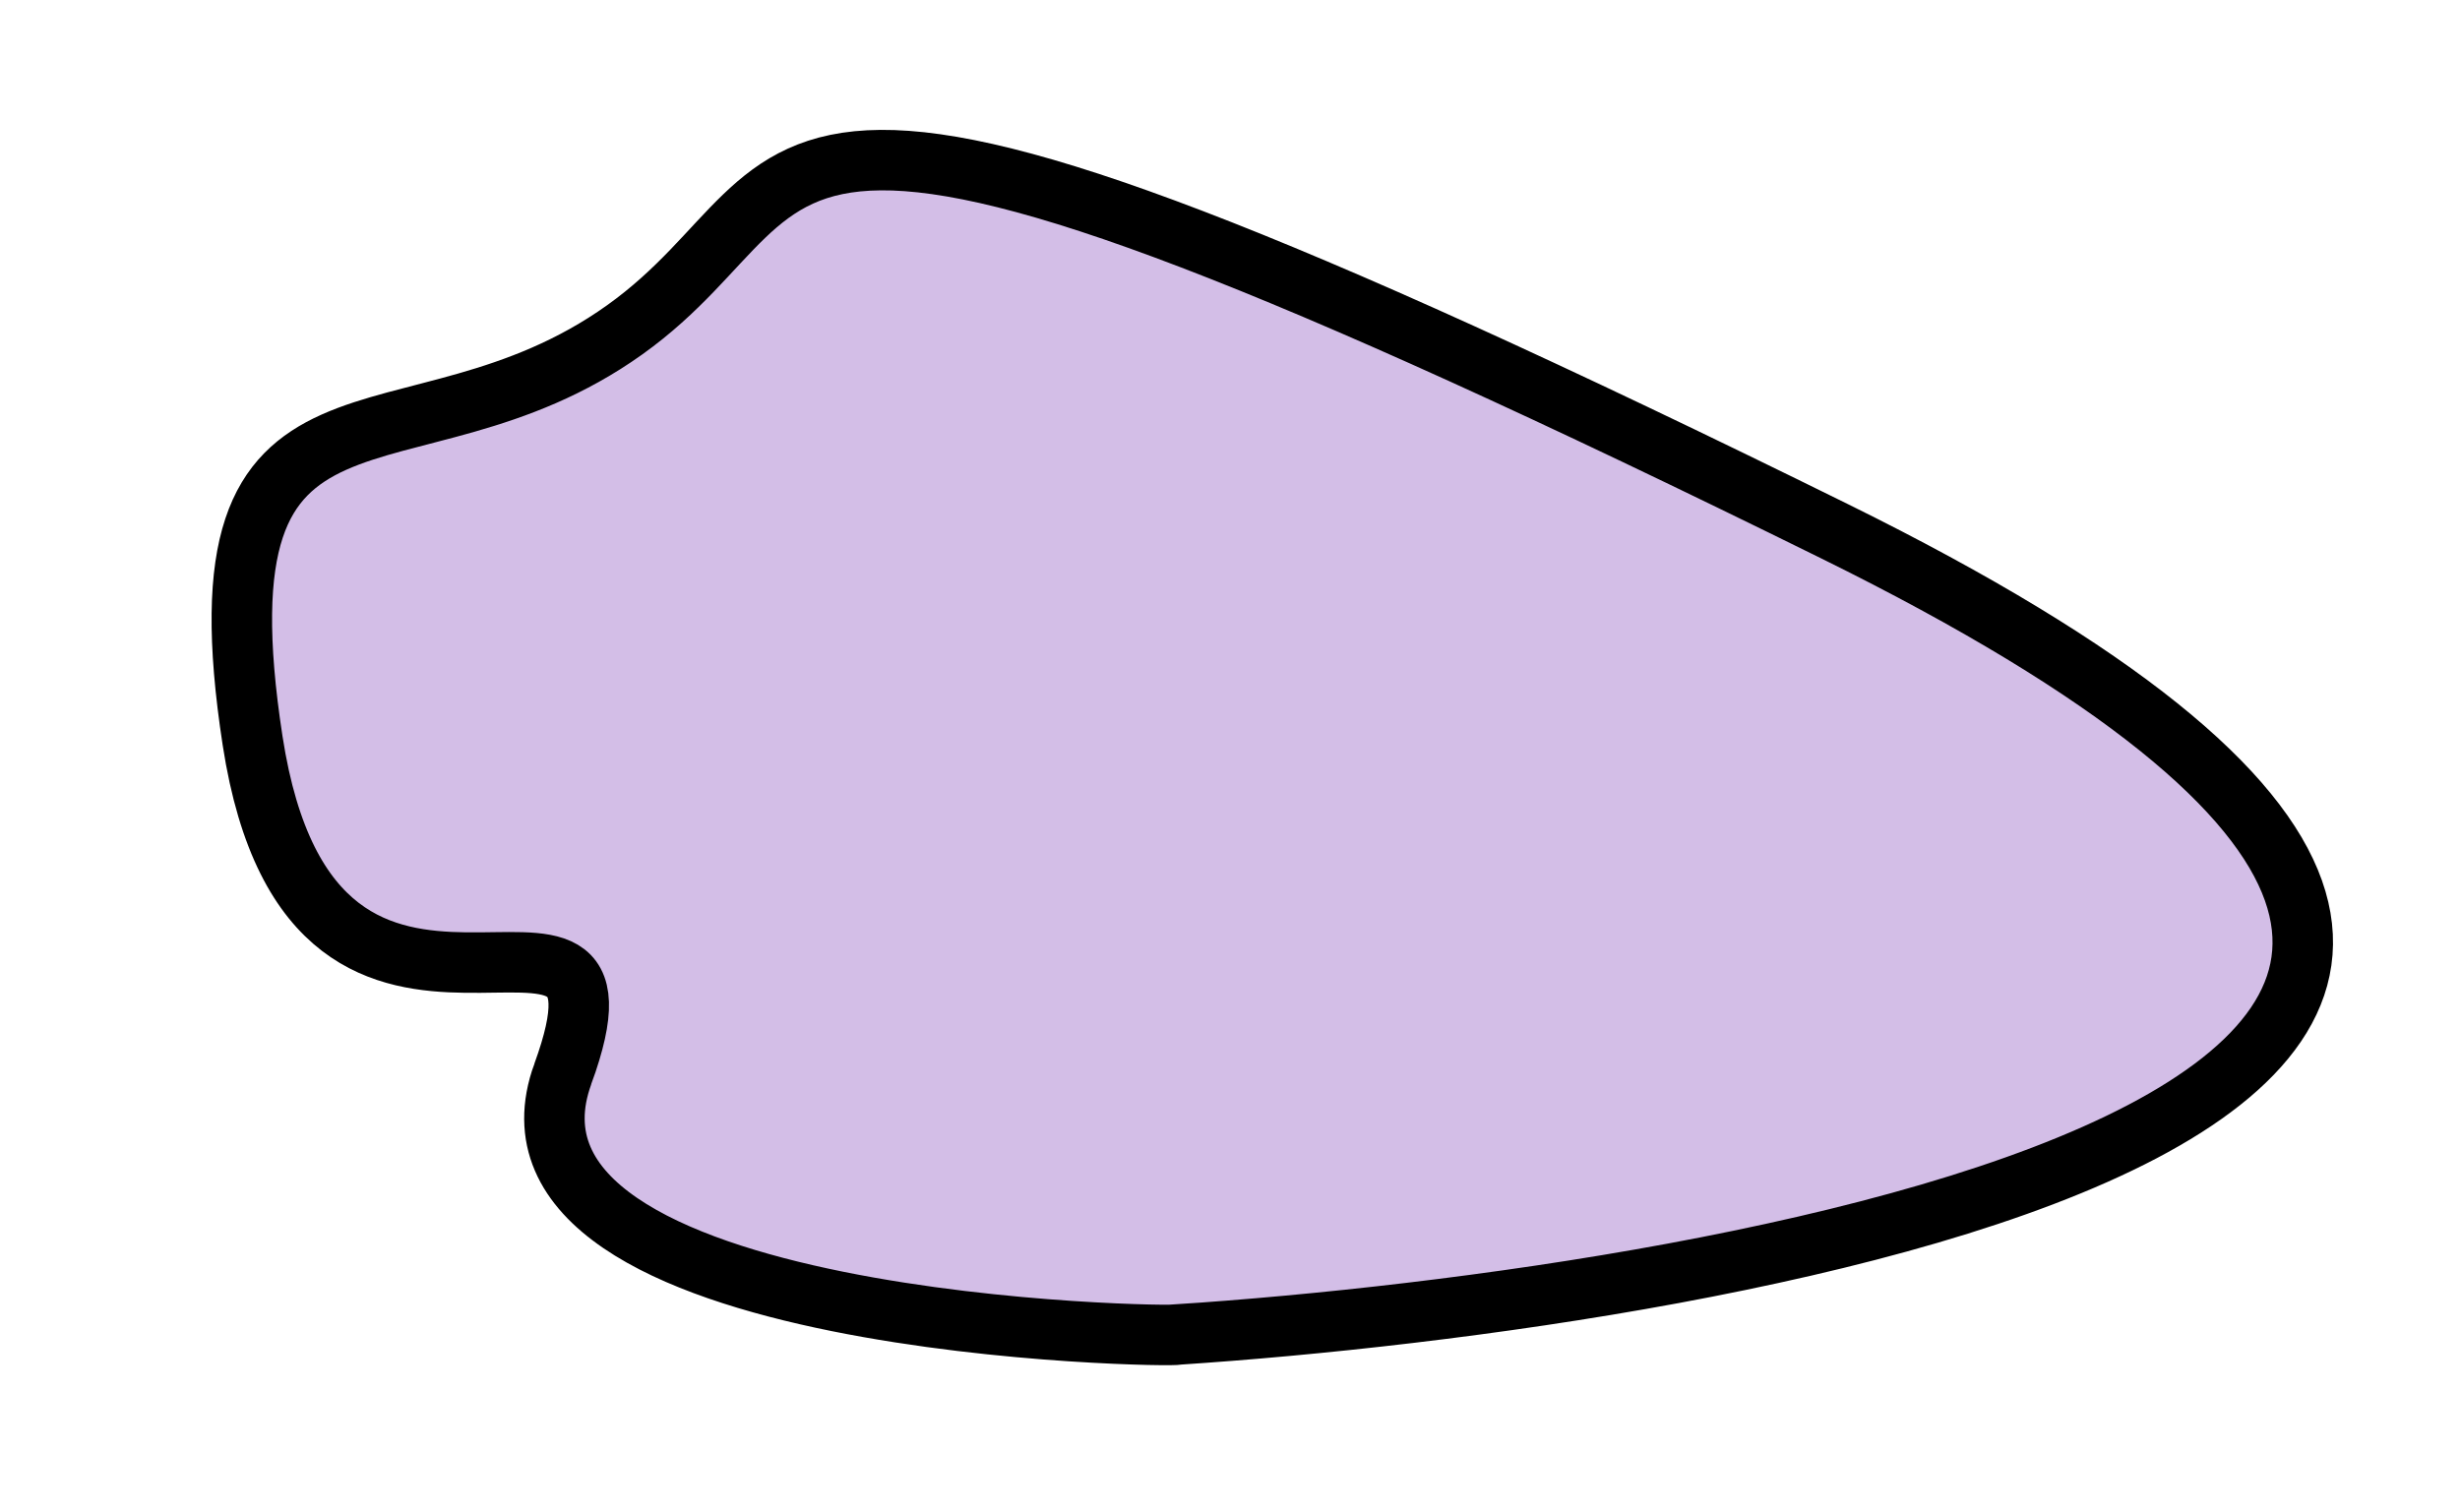 <svg width="244" height="150" xmlns="http://www.w3.org/2000/svg">
 <g>
  <title>Layer 1</title>
  <path stroke-width="6" id="svg_12" d="m55.822,106.559c-9.231,25.385 61.538,26.154 60.923,25.846c54.511,-3.588 179.077,-23.538 65.231,-79.692c-113.846,-56.154 -98.462,-35.385 -120,-20c-21.538,15.385 -43.077,0.769 -36.923,40.769c6.154,40 40,7.692 30.769,33.077z" opacity="NaN" stroke="#000" fill="#D3BEE7"/>
 </g>
</svg>